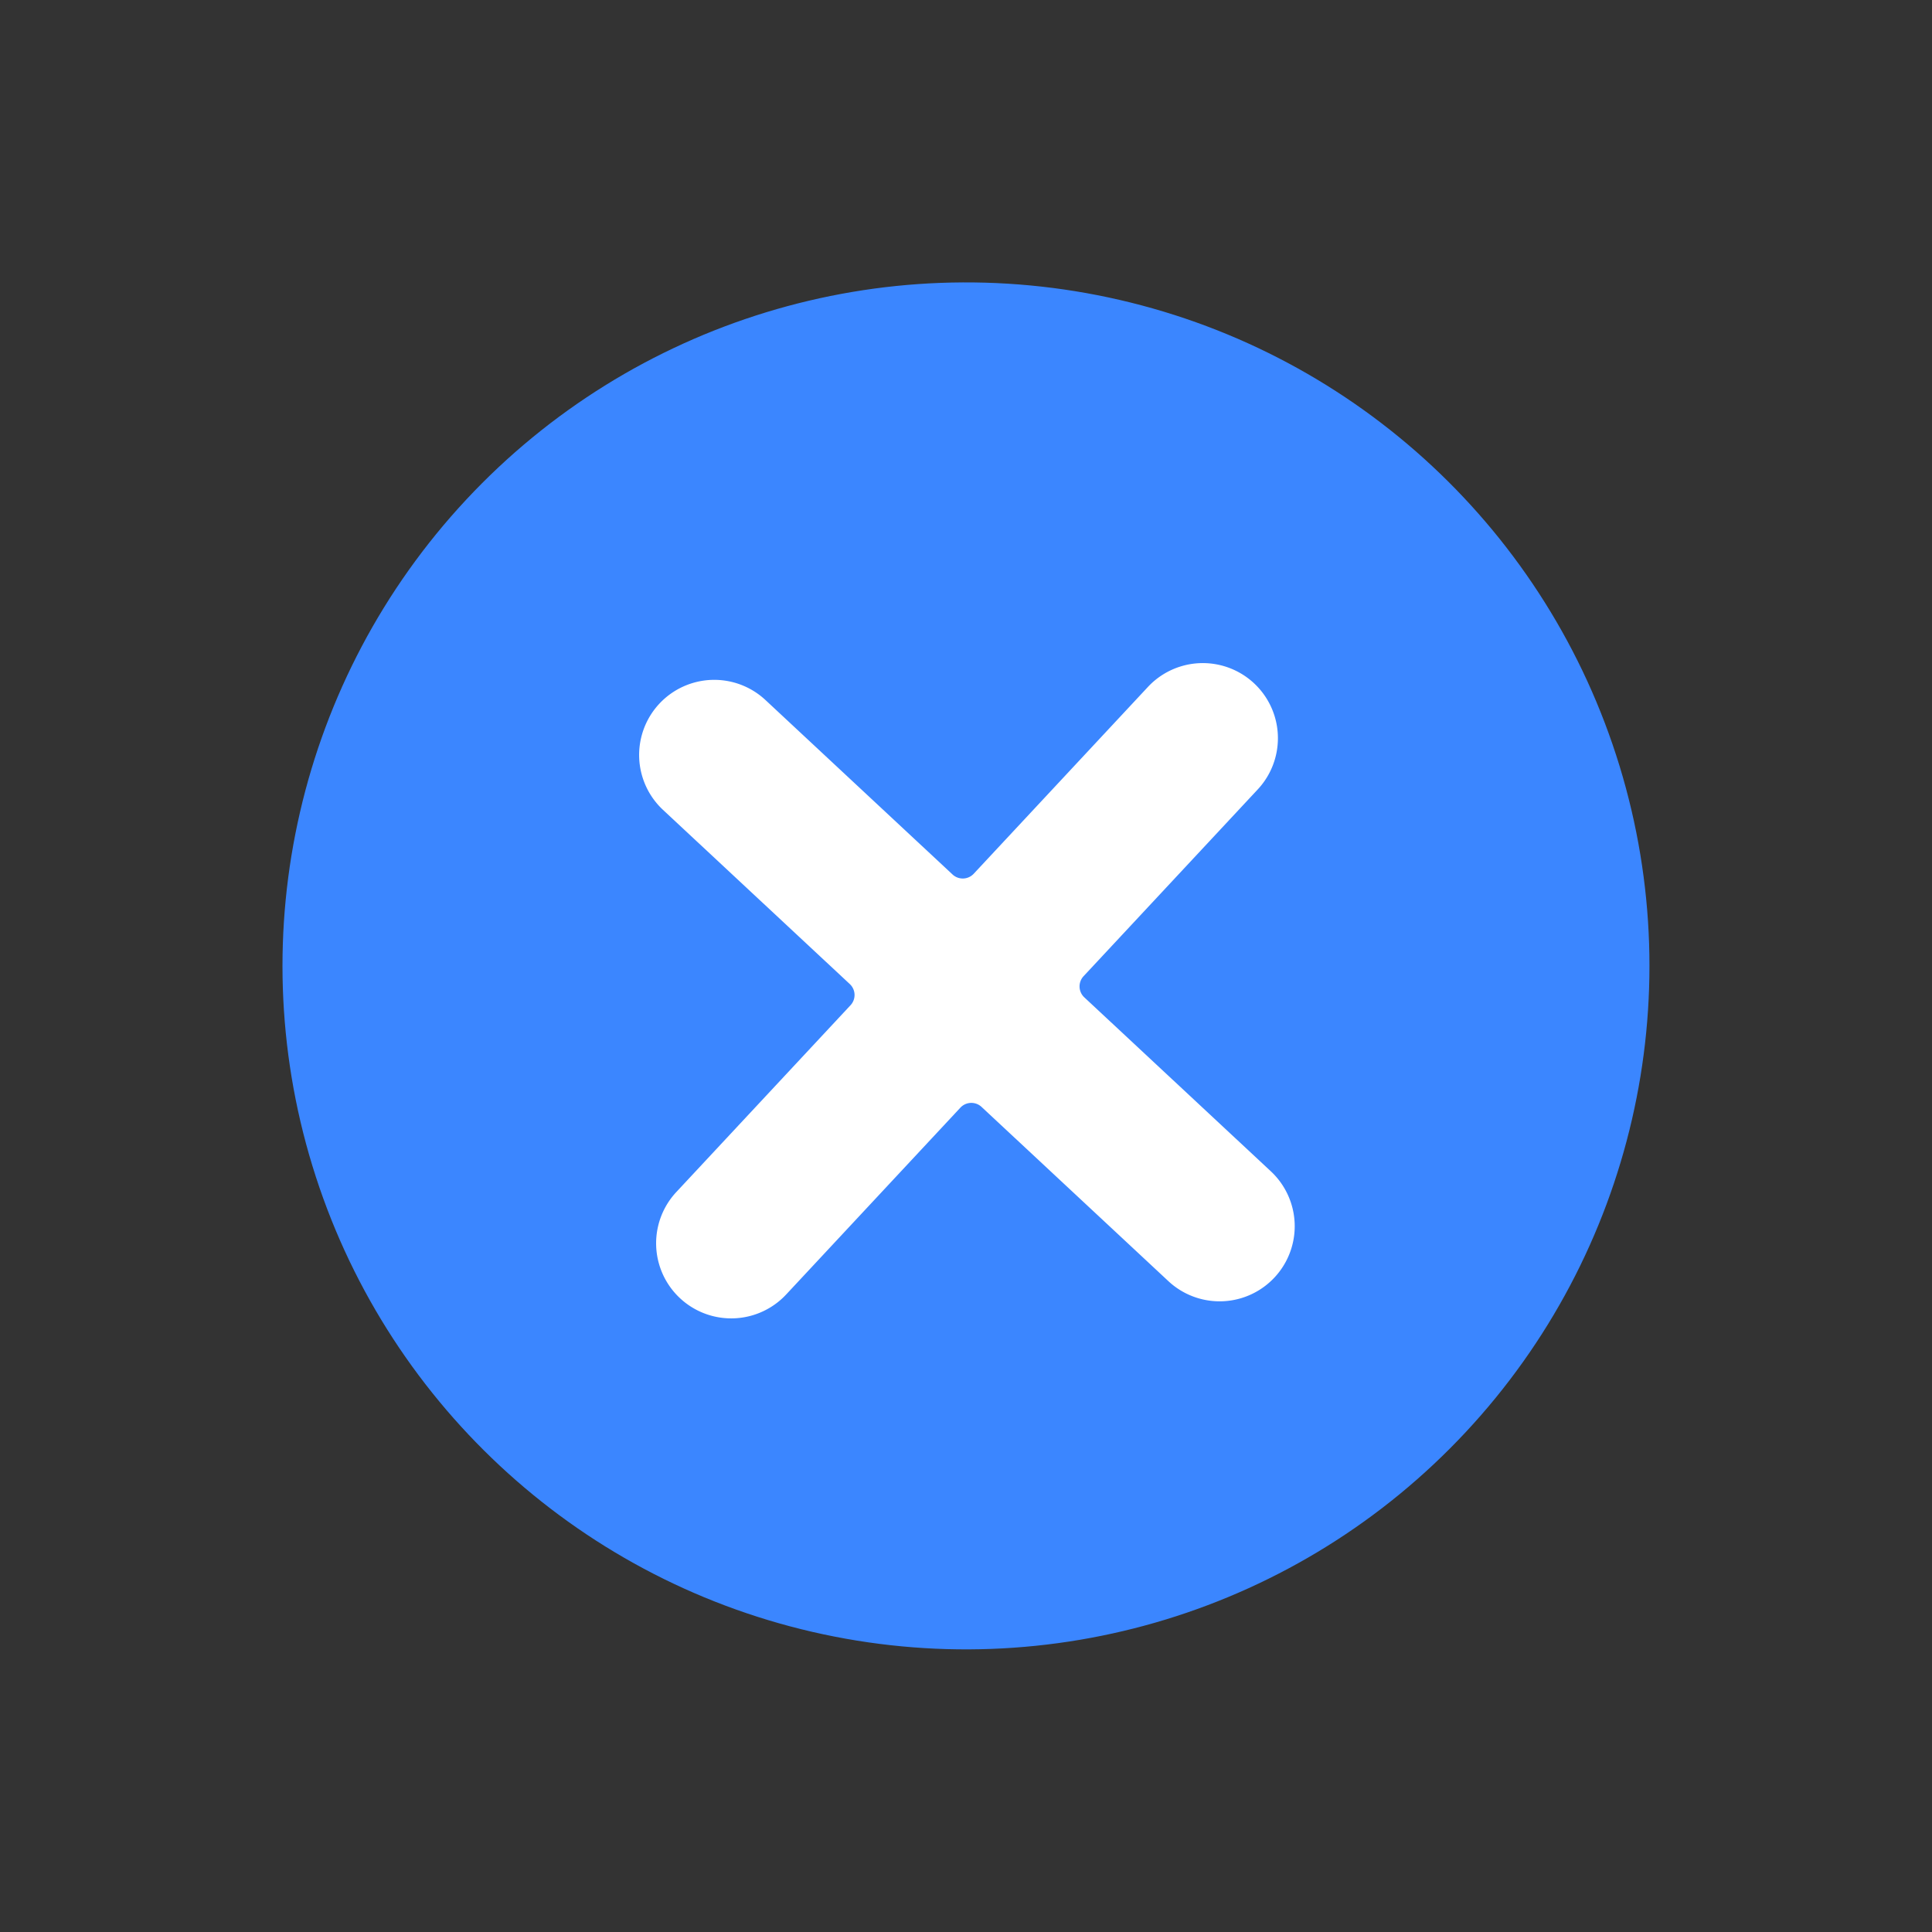<svg xmlns="http://www.w3.org/2000/svg" width="22.303" height="22.303" viewBox="0 0 22.303 22.303">
  <rect x="0" y="0" width="22.303" height="22.303" fill="#333333" stroke="none"/>
  <g id="ic_cancel" transform="translate(-10993.115 17640.402) rotate(43)">
    <circle id="Ellipse_951" data-name="Ellipse 951" cx="7.89" cy="7.89" r="7.89" transform="translate(-3983 -20406)" fill="#3b86ff"/>
    <path id="ic_add" d="M8.844,3.988H5.9a.173.173,0,0,1-.173-.173V.867a.867.867,0,1,0-1.734,0V3.815a.173.173,0,0,1-.173.173H.867a.867.867,0,1,0,0,1.734H3.815a.173.173,0,0,1,.173.173V8.844a.867.867,0,0,0,1.734,0V5.9A.173.173,0,0,1,5.9,5.722H8.844a.867.867,0,0,0,0-1.734Zm0,0" transform="translate(-3979.763 -20402.764)" fill="#fff"/>
  </g>
</svg>
